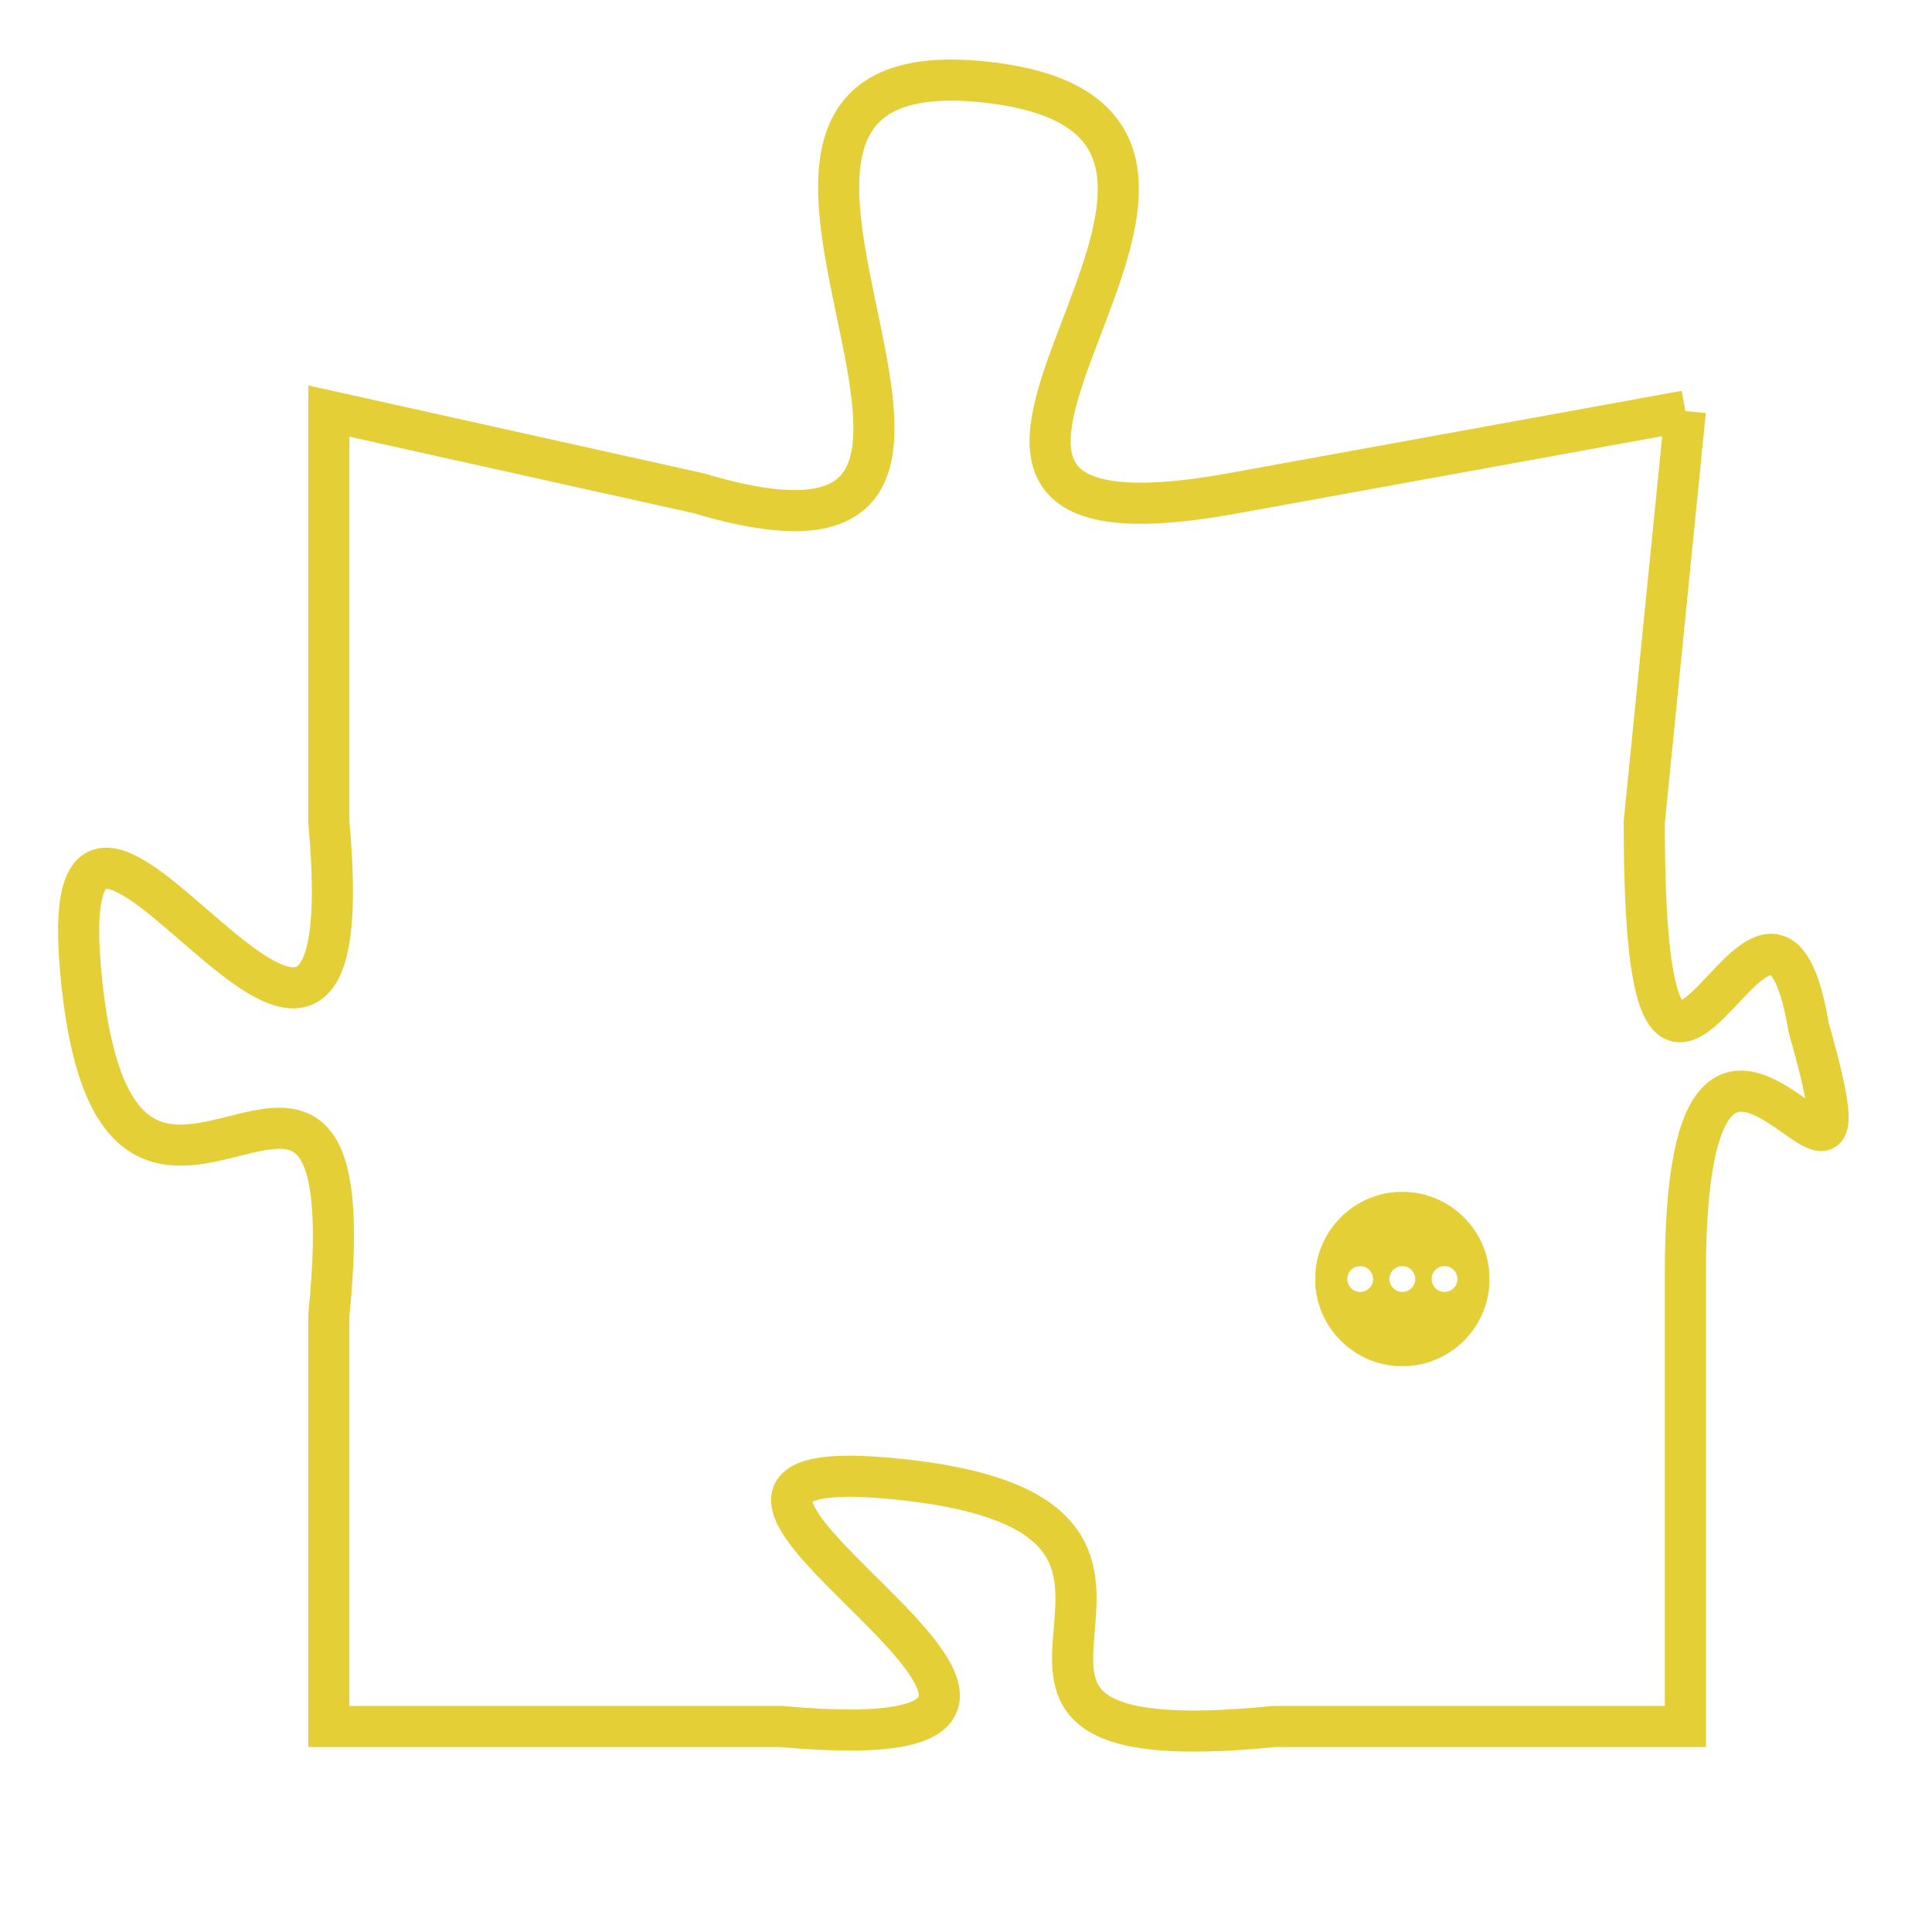 <svg version="1.1" xmlns="http://www.w3.org/2000/svg" xmlns:xlink="http://www.w3.org/1999/xlink" fill="transparent" x="0" y="0" width="350" height="350" preserveAspectRatio="xMinYMin slice"><style type="text/css">.links{fill:transparent;stroke: #E4CF37;}.links:hover{fill:#63D272; opacity:0.4;}</style><defs><g id="allt"><path id="t1073" d="M1122,256 L1111,258 C1100,260 1114,249 1105,248 C1096,247 1108,261 1098,258 L1089,256 1089,256 L1089,266 C1090,277 1082,261 1083,270 C1084,279 1090,268 1089,278 L1089,288 1089,288 L1100,288 C1111,289 1094,281 1103,282 C1112,283 1102,289 1112,288 L1122,288 1122,288 L1122,277 C1122,267 1127,278 1125,271 C1124,265 1121,277 1121,266 L1122,256"/></g><clipPath id="c" clipRule="evenodd" fill="transparent"><use href="#t1073"/></clipPath></defs><svg viewBox="1081 246 47 44" preserveAspectRatio="xMinYMin meet"><svg width="4380" height="2430"><g><image crossorigin="anonymous" x="0" y="0" href="https://nftpuzzle.license-token.com/assets/completepuzzle.svg" width="100%" height="100%" /><g class="links"><use href="#t1073"/></g></g></svg><svg x="1113" y="275" height="9%" width="9%" viewBox="0 0 330 330"><g><a xlink:href="https://nftpuzzle.license-token.com/" class="links"><title>See the most innovative NFT based token software licensing project</title><path fill="#E4CF37" id="more" d="M165,0C74.019,0,0,74.019,0,165s74.019,165,165,165s165-74.019,165-165S255.981,0,165,0z M85,190 c-13.785,0-25-11.215-25-25s11.215-25,25-25s25,11.215,25,25S98.785,190,85,190z M165,190c-13.785,0-25-11.215-25-25 s11.215-25,25-25s25,11.215,25,25S178.785,190,165,190z M245,190c-13.785,0-25-11.215-25-25s11.215-25,25-25 c13.785,0,25,11.215,25,25S258.785,190,245,190z"></path></a></g></svg></svg></svg>